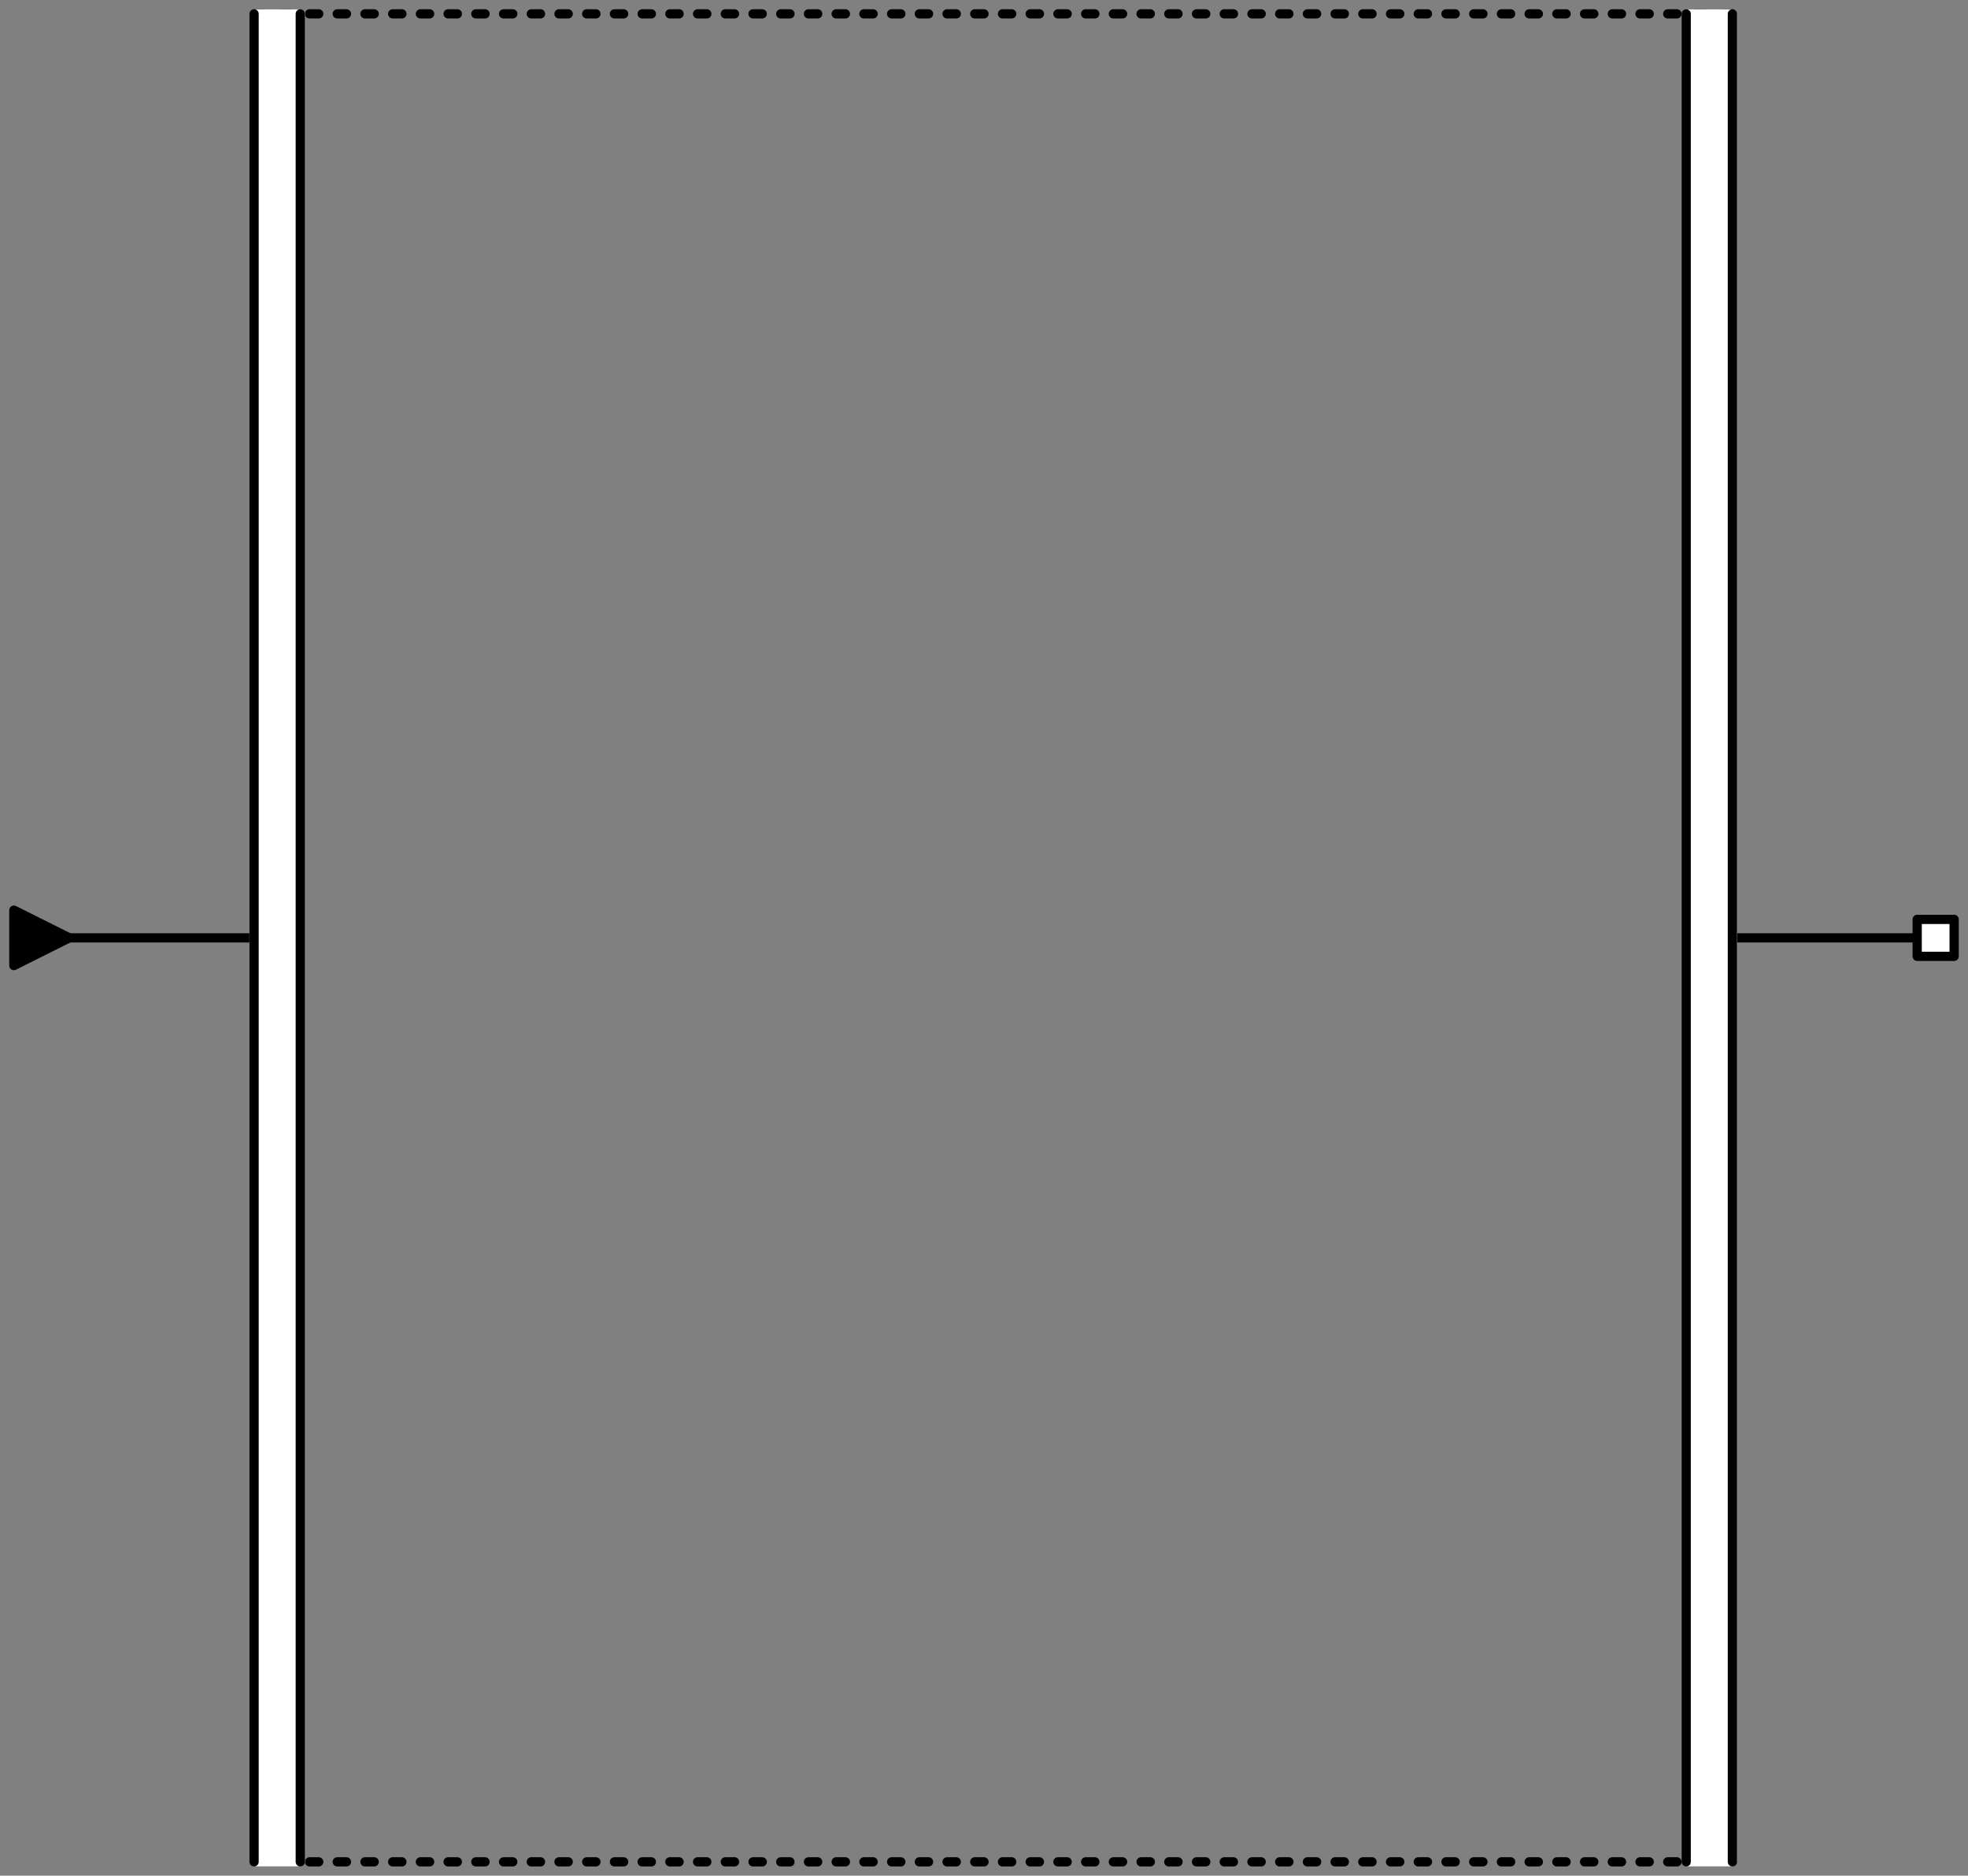 <svg width="213" height="203" xmlns="http://www.w3.org/2000/svg" xmlns:xlink="http://www.w3.org/1999/xlink">
	<rect width="100%" height="100%" fill="#808080" stroke="none"/>
	<g id="Modelica.StateGraph.Parallel" class="component">
		<polyline points="7.5,101.5 27.5,101.5" fill-opacity="0" stroke="#000000" stroke-width="1.0" stroke-linecap="round" stroke-linejoin="round" />
		<polyline points="187.5,101.5 207.5,101.5" fill-opacity="0" stroke="#000000" stroke-width="1.0" stroke-linecap="round" stroke-linejoin="round" />
		<polyline points="27.5,1.5 187.5,1.5" fill-opacity="0" stroke="#000000" stroke-dasharray="1 2" stroke-width="1.0" stroke-linecap="round" stroke-linejoin="round" />
		<polyline points="27.5,201.5 187.5,201.5" fill-opacity="0" stroke="#000000" stroke-dasharray="1 2" stroke-width="1.0" stroke-linecap="round" stroke-linejoin="round" />
		<g id="inPort" class="port">
			<polygon points="1.5,98.5 7.5,101.5 1.5,104.5" fill="#000000" stroke="#000000" stroke-width="1.0" stroke-linecap="round" stroke-linejoin="round" />
		</g>
		<g id="outPort" class="port">
			<polygon points="207.5,103.5 211.5,103.5 211.5,99.5 207.5,99.5" fill="#FFFFFF" stroke="#000000" stroke-width="1.0" stroke-linecap="round" stroke-linejoin="round" />
		</g>
		<g id="join" class="port">
			<polygon points="182.5,1.5 187.5,1.5 187.5,201.5 182.5,201.5" fill="#FFFFFF" stroke="#000000" stroke-width="1.0" stroke-linecap="round" stroke-linejoin="round" />
			<polygon points="182.5,1.5 187.5,1.5 187.5,201.5 182.5,201.5" fill="#FFFFFF" stroke="#FFFFFF" stroke-width="1.0" stroke-linecap="round" stroke-linejoin="round" />
			<polyline points="182.5,201.5 182.5,1.5" fill-opacity="0" stroke="#000000" stroke-width="1.0" stroke-linecap="round" stroke-linejoin="round" />
			<polyline points="187.5,201.5 187.5,1.5" fill-opacity="0" stroke="#000000" stroke-width="1.0" stroke-linecap="round" stroke-linejoin="round" />
		</g>
		<g id="split" class="port">
			<polygon points="32.5,1.5 27.5,1.5 27.5,201.5 32.5,201.5" fill="#FFFFFF" stroke="#000000" stroke-width="1.0" stroke-linecap="round" stroke-linejoin="round" />
			<polygon points="32.5,1.5 27.5,1.5 27.5,201.5 32.5,201.5" fill="#FFFFFF" stroke="#FFFFFF" stroke-width="1.0" stroke-linecap="round" stroke-linejoin="round" />
			<polyline points="32.5,201.5 32.5,1.5" fill-opacity="0" stroke="#000000" stroke-width="1.0" stroke-linecap="round" stroke-linejoin="round" />
			<polyline points="27.5,201.5 27.5,1.5" fill-opacity="0" stroke="#000000" stroke-width="1.0" stroke-linecap="round" stroke-linejoin="round" />
		</g>
	</g>
</svg>
